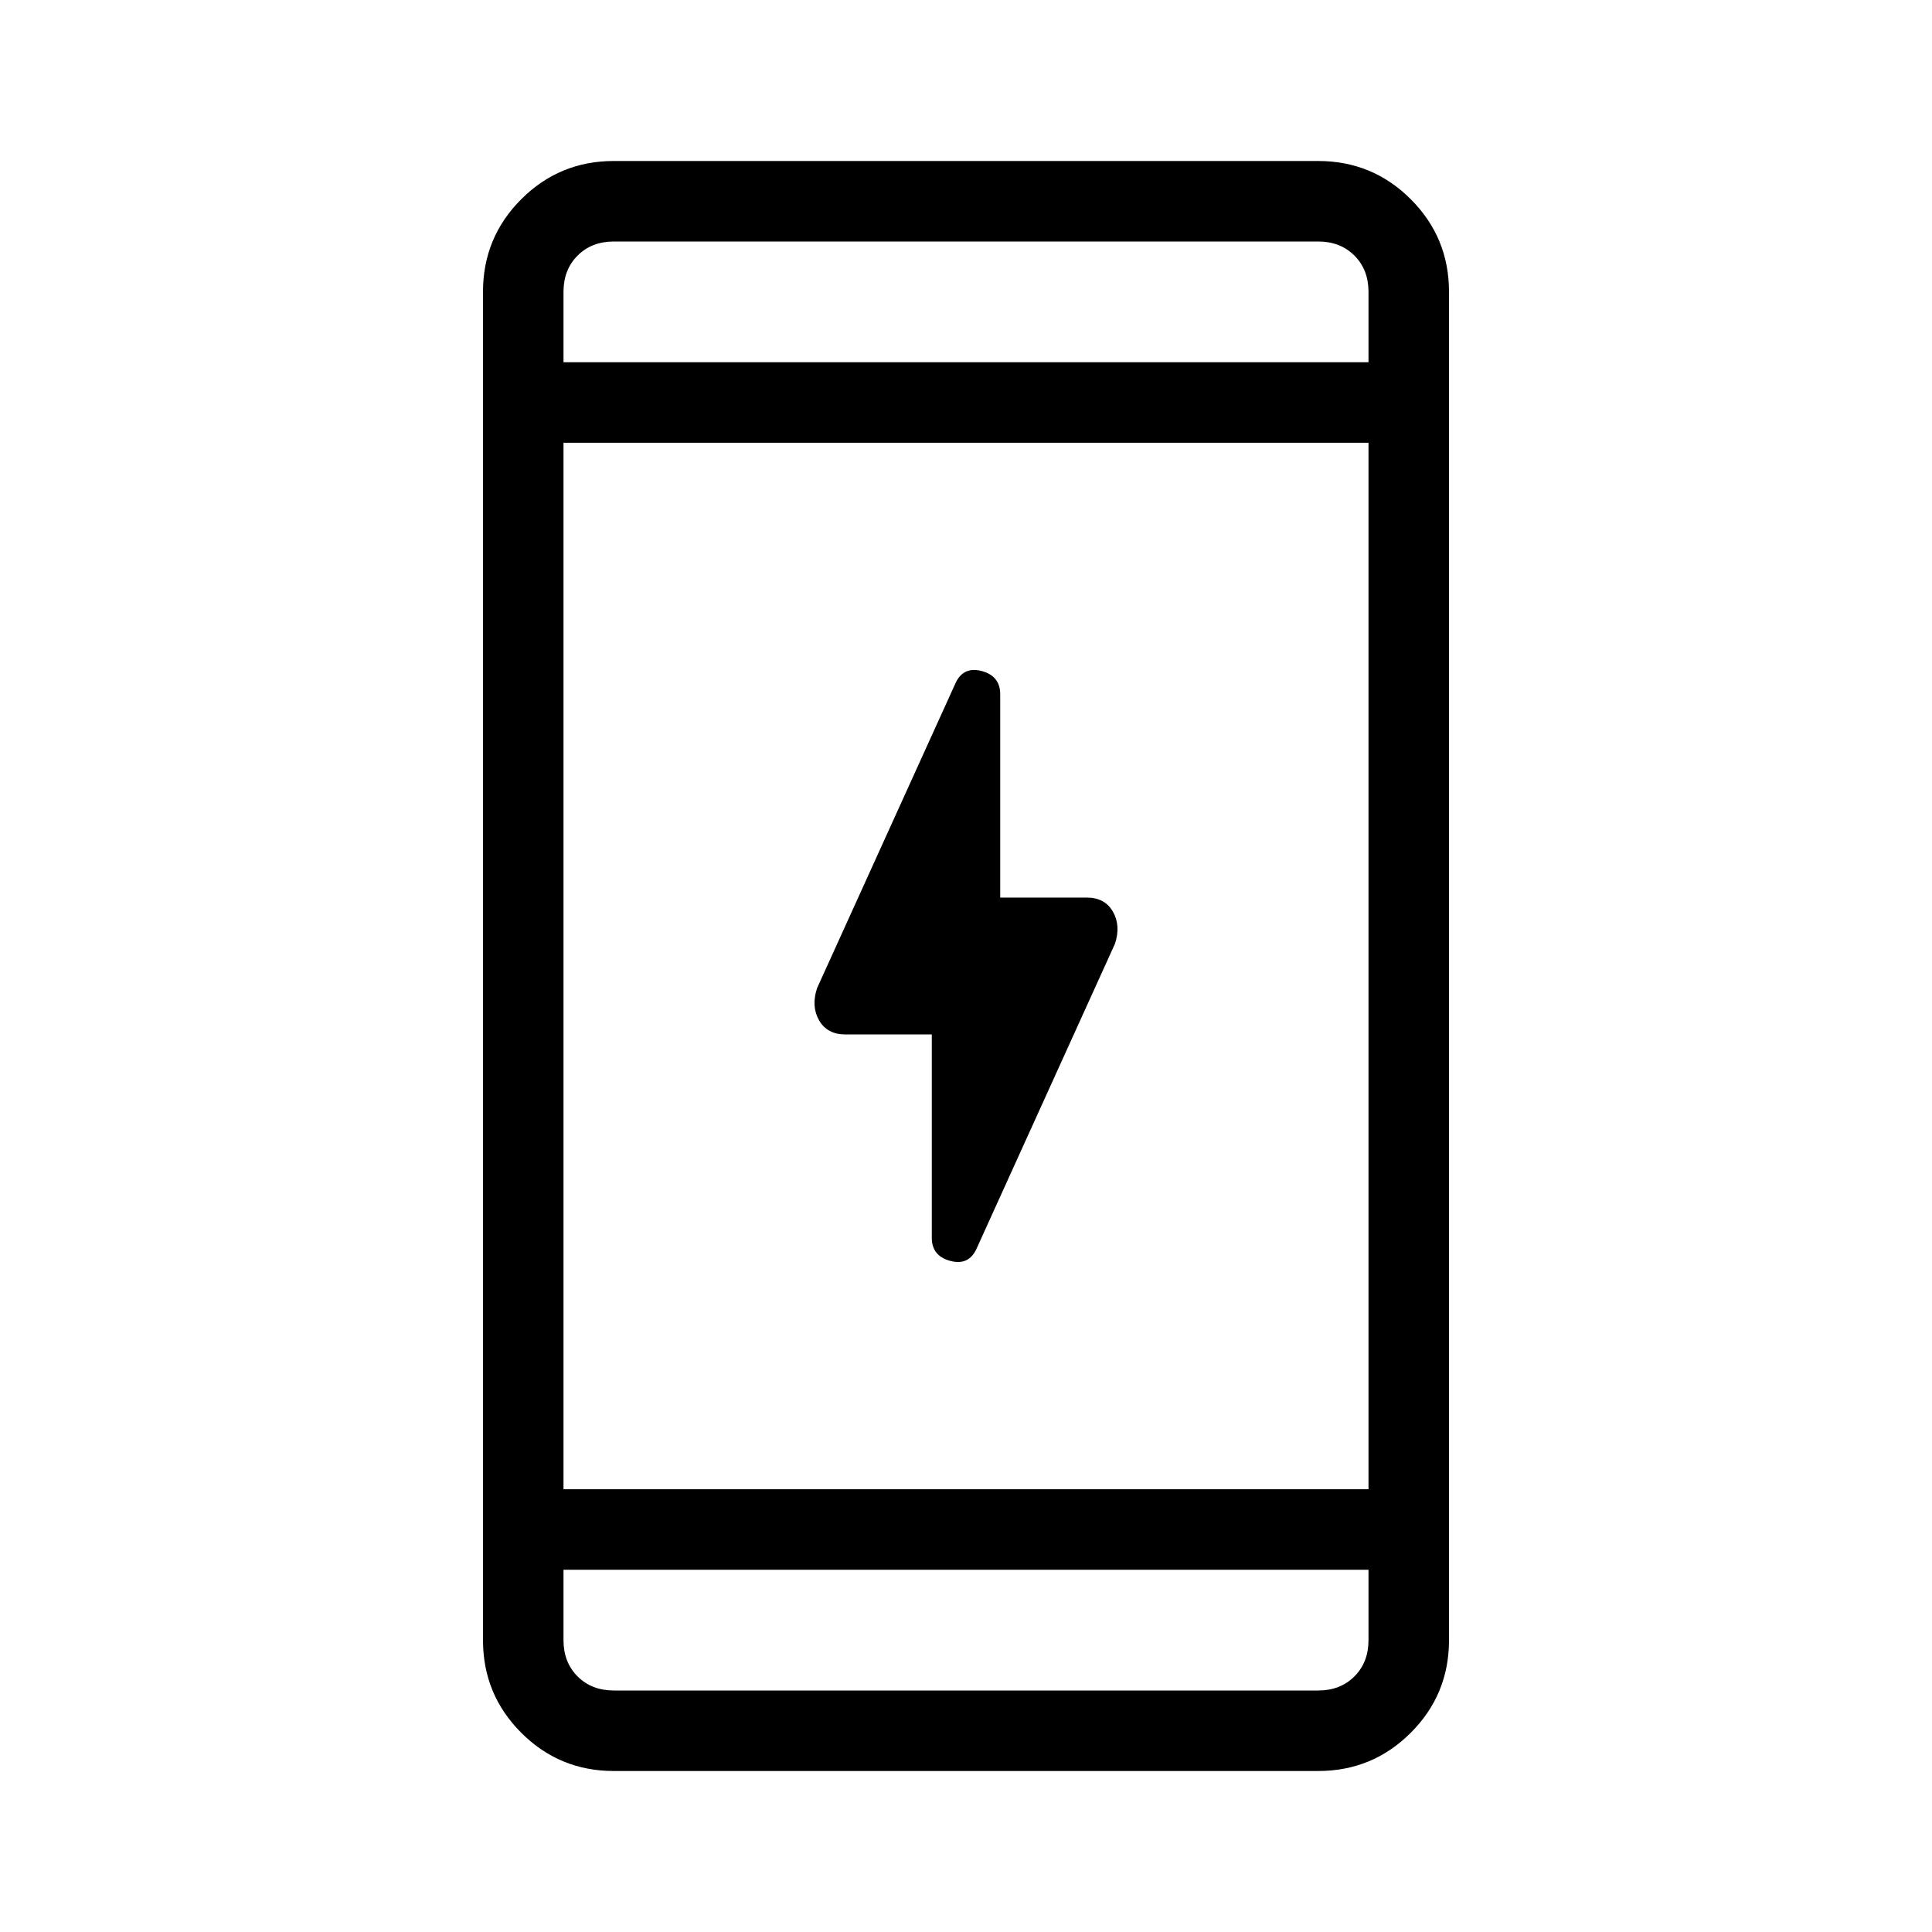 <svg xmlns="http://www.w3.org/2000/svg" height="24" width="24"><path d="M11.575 15.375V12.85H10.5Q10.275 12.85 10.175 12.675Q10.075 12.5 10.15 12.275L11.875 8.475Q11.975 8.275 12.2 8.337Q12.425 8.4 12.425 8.625V11.15H13.5Q13.725 11.15 13.825 11.325Q13.925 11.5 13.85 11.725L12.125 15.525Q12.025 15.725 11.8 15.662Q11.575 15.6 11.575 15.375ZM7.625 22Q6.95 22 6.475 21.525Q6 21.05 6 20.375V3.625Q6 2.95 6.475 2.475Q6.95 2 7.625 2H16.375Q17.05 2 17.525 2.475Q18 2.95 18 3.625V20.375Q18 21.05 17.525 21.525Q17.05 22 16.375 22ZM7 18.5H17V5.5H7ZM7 19.5V20.375Q7 20.65 7.175 20.825Q7.35 21 7.625 21H16.375Q16.65 21 16.825 20.825Q17 20.65 17 20.375V19.5ZM7 4.5H17V3.625Q17 3.35 16.825 3.175Q16.65 3 16.375 3H7.625Q7.35 3 7.175 3.175Q7 3.35 7 3.625ZM7 3Q7 3 7 3.175Q7 3.35 7 3.625V4.5V3.625Q7 3.35 7 3.175Q7 3 7 3ZM7 21Q7 21 7 20.825Q7 20.65 7 20.375V19.5V20.375Q7 20.65 7 20.825Q7 21 7 21Z"/></svg>